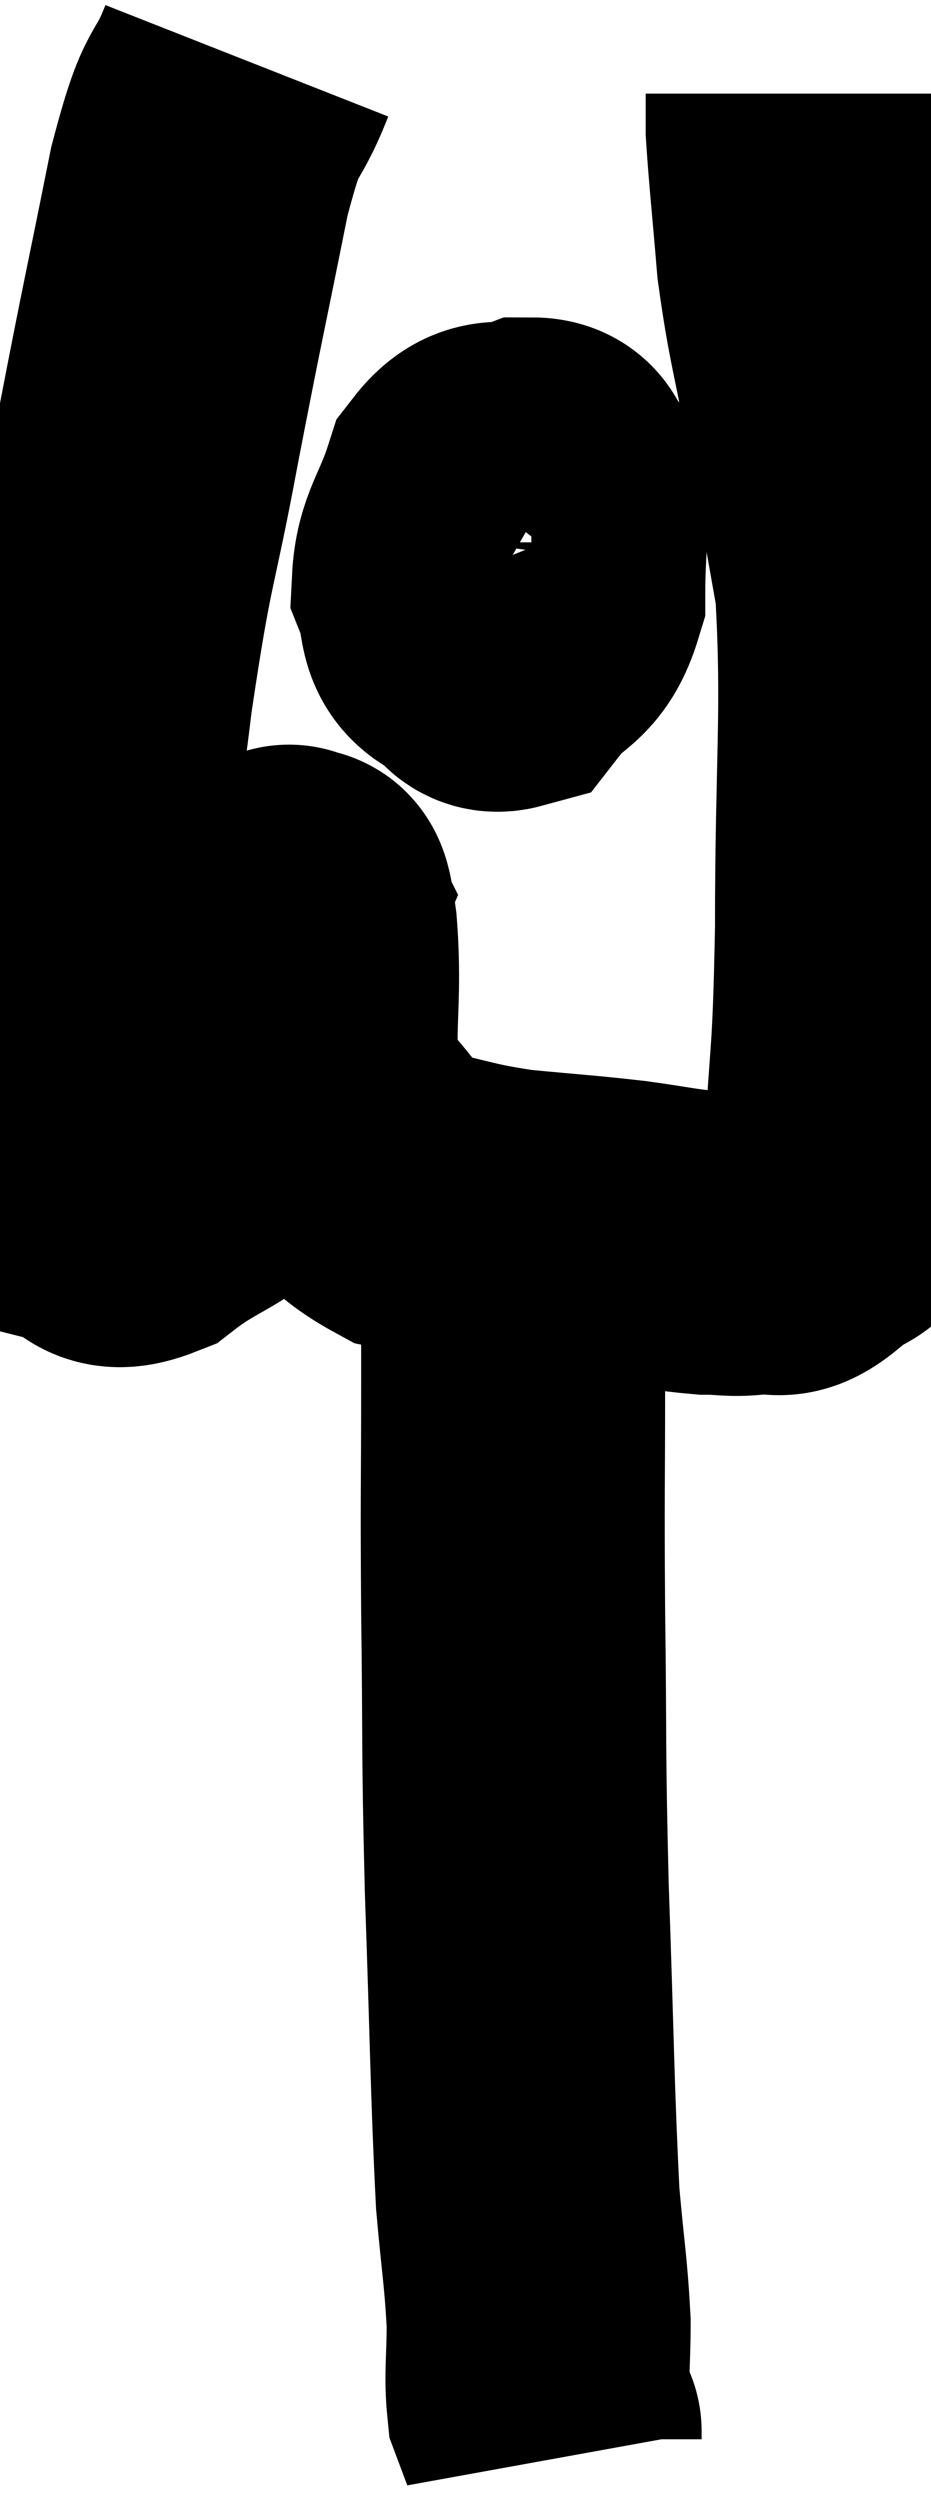 <svg xmlns="http://www.w3.org/2000/svg" viewBox="8.66 4.7 15.313 41.12" width="15.313" height="41.12"><path d="M 12.72 5.7 C 12.33 6.69, 12.345 6.135, 11.94 7.68 C 11.52 9.78, 11.505 9.78, 11.1 11.88 C 10.71 13.98, 10.68 13.65, 10.32 16.08 C 9.99 18.84, 9.735 19.53, 9.66 21.6 C 9.84 22.98, 9.69 23.61, 10.02 24.36 C 10.5 24.48, 10.335 24.855, 10.98 24.6 C 11.79 23.97, 12.09 24.075, 12.6 23.34 C 12.81 22.5, 12.855 22.515, 13.02 21.66 C 13.14 20.79, 13.155 20.46, 13.26 19.92 C 13.35 19.71, 13.395 19.605, 13.44 19.5 C 13.44 19.5, 13.38 19.38, 13.44 19.5 C 13.56 19.74, 13.56 19.095, 13.68 19.98 C 13.8 21.51, 13.5 21.93, 13.92 23.04 C 14.64 23.73, 14.565 23.985, 15.36 24.42 C 16.23 24.6, 16.2 24.645, 17.1 24.78 C 18.03 24.87, 18.165 24.87, 18.96 24.96 C 19.62 25.05, 19.755 25.095, 20.28 25.14 C 20.67 25.14, 20.67 25.185, 21.06 25.14 C 21.45 25.05, 21.42 25.305, 21.84 24.96 C 22.29 24.36, 22.47 25.005, 22.74 23.76 C 22.83 21.87, 22.875 22.335, 22.92 19.98 C 22.92 17.16, 23.04 16.425, 22.92 14.34 C 22.68 12.99, 22.68 12.975, 22.44 11.64 C 22.2 10.32, 22.125 10.2, 21.96 9 C 21.87 7.92, 21.825 7.53, 21.78 6.84 L 21.78 6.24" fill="none" stroke="black" stroke-width="5"></path><path d="M 16.8 12.3 C 16.62 12.96, 16.53 12.99, 16.44 13.62 C 16.44 14.22, 16.32 14.34, 16.44 14.82 C 16.68 15.18, 16.59 15.63, 16.92 15.54 C 17.34 15, 17.55 15.15, 17.76 14.46 C 17.76 13.62, 17.85 13.29, 17.76 12.78 C 17.58 12.6, 17.73 12.42, 17.4 12.42 C 16.92 12.6, 16.8 12.315, 16.44 12.78 C 16.2 13.53, 15.99 13.68, 15.96 14.28 C 16.14 14.73, 16.005 15, 16.32 15.18 C 16.77 15.09, 16.965 15.21, 17.22 15 C 17.28 14.67, 17.31 14.58, 17.34 14.34 C 17.34 14.19, 17.34 14.115, 17.34 14.04 L 17.34 14.04" fill="none" stroke="black" stroke-width="5"></path><path d="M 17.16 23.94 C 17.13 24.09, 17.115 23.985, 17.1 24.24 C 17.1 24.6, 17.1 24.165, 17.1 24.96 C 17.1 26.19, 17.1 25.86, 17.1 27.42 C 17.1 29.31, 17.085 29.115, 17.1 31.2 C 17.13 33.48, 17.1 33.345, 17.16 35.76 C 17.25 38.31, 17.25 39.075, 17.34 40.86 C 17.43 41.88, 17.475 42.06, 17.52 42.9 C 17.52 43.56, 17.475 43.77, 17.52 44.22 C 17.61 44.46, 17.655 44.58, 17.7 44.7 C 17.7 44.7, 17.7 44.67, 17.7 44.7 L 17.7 44.82" fill="none" stroke="black" stroke-width="5"></path></svg>